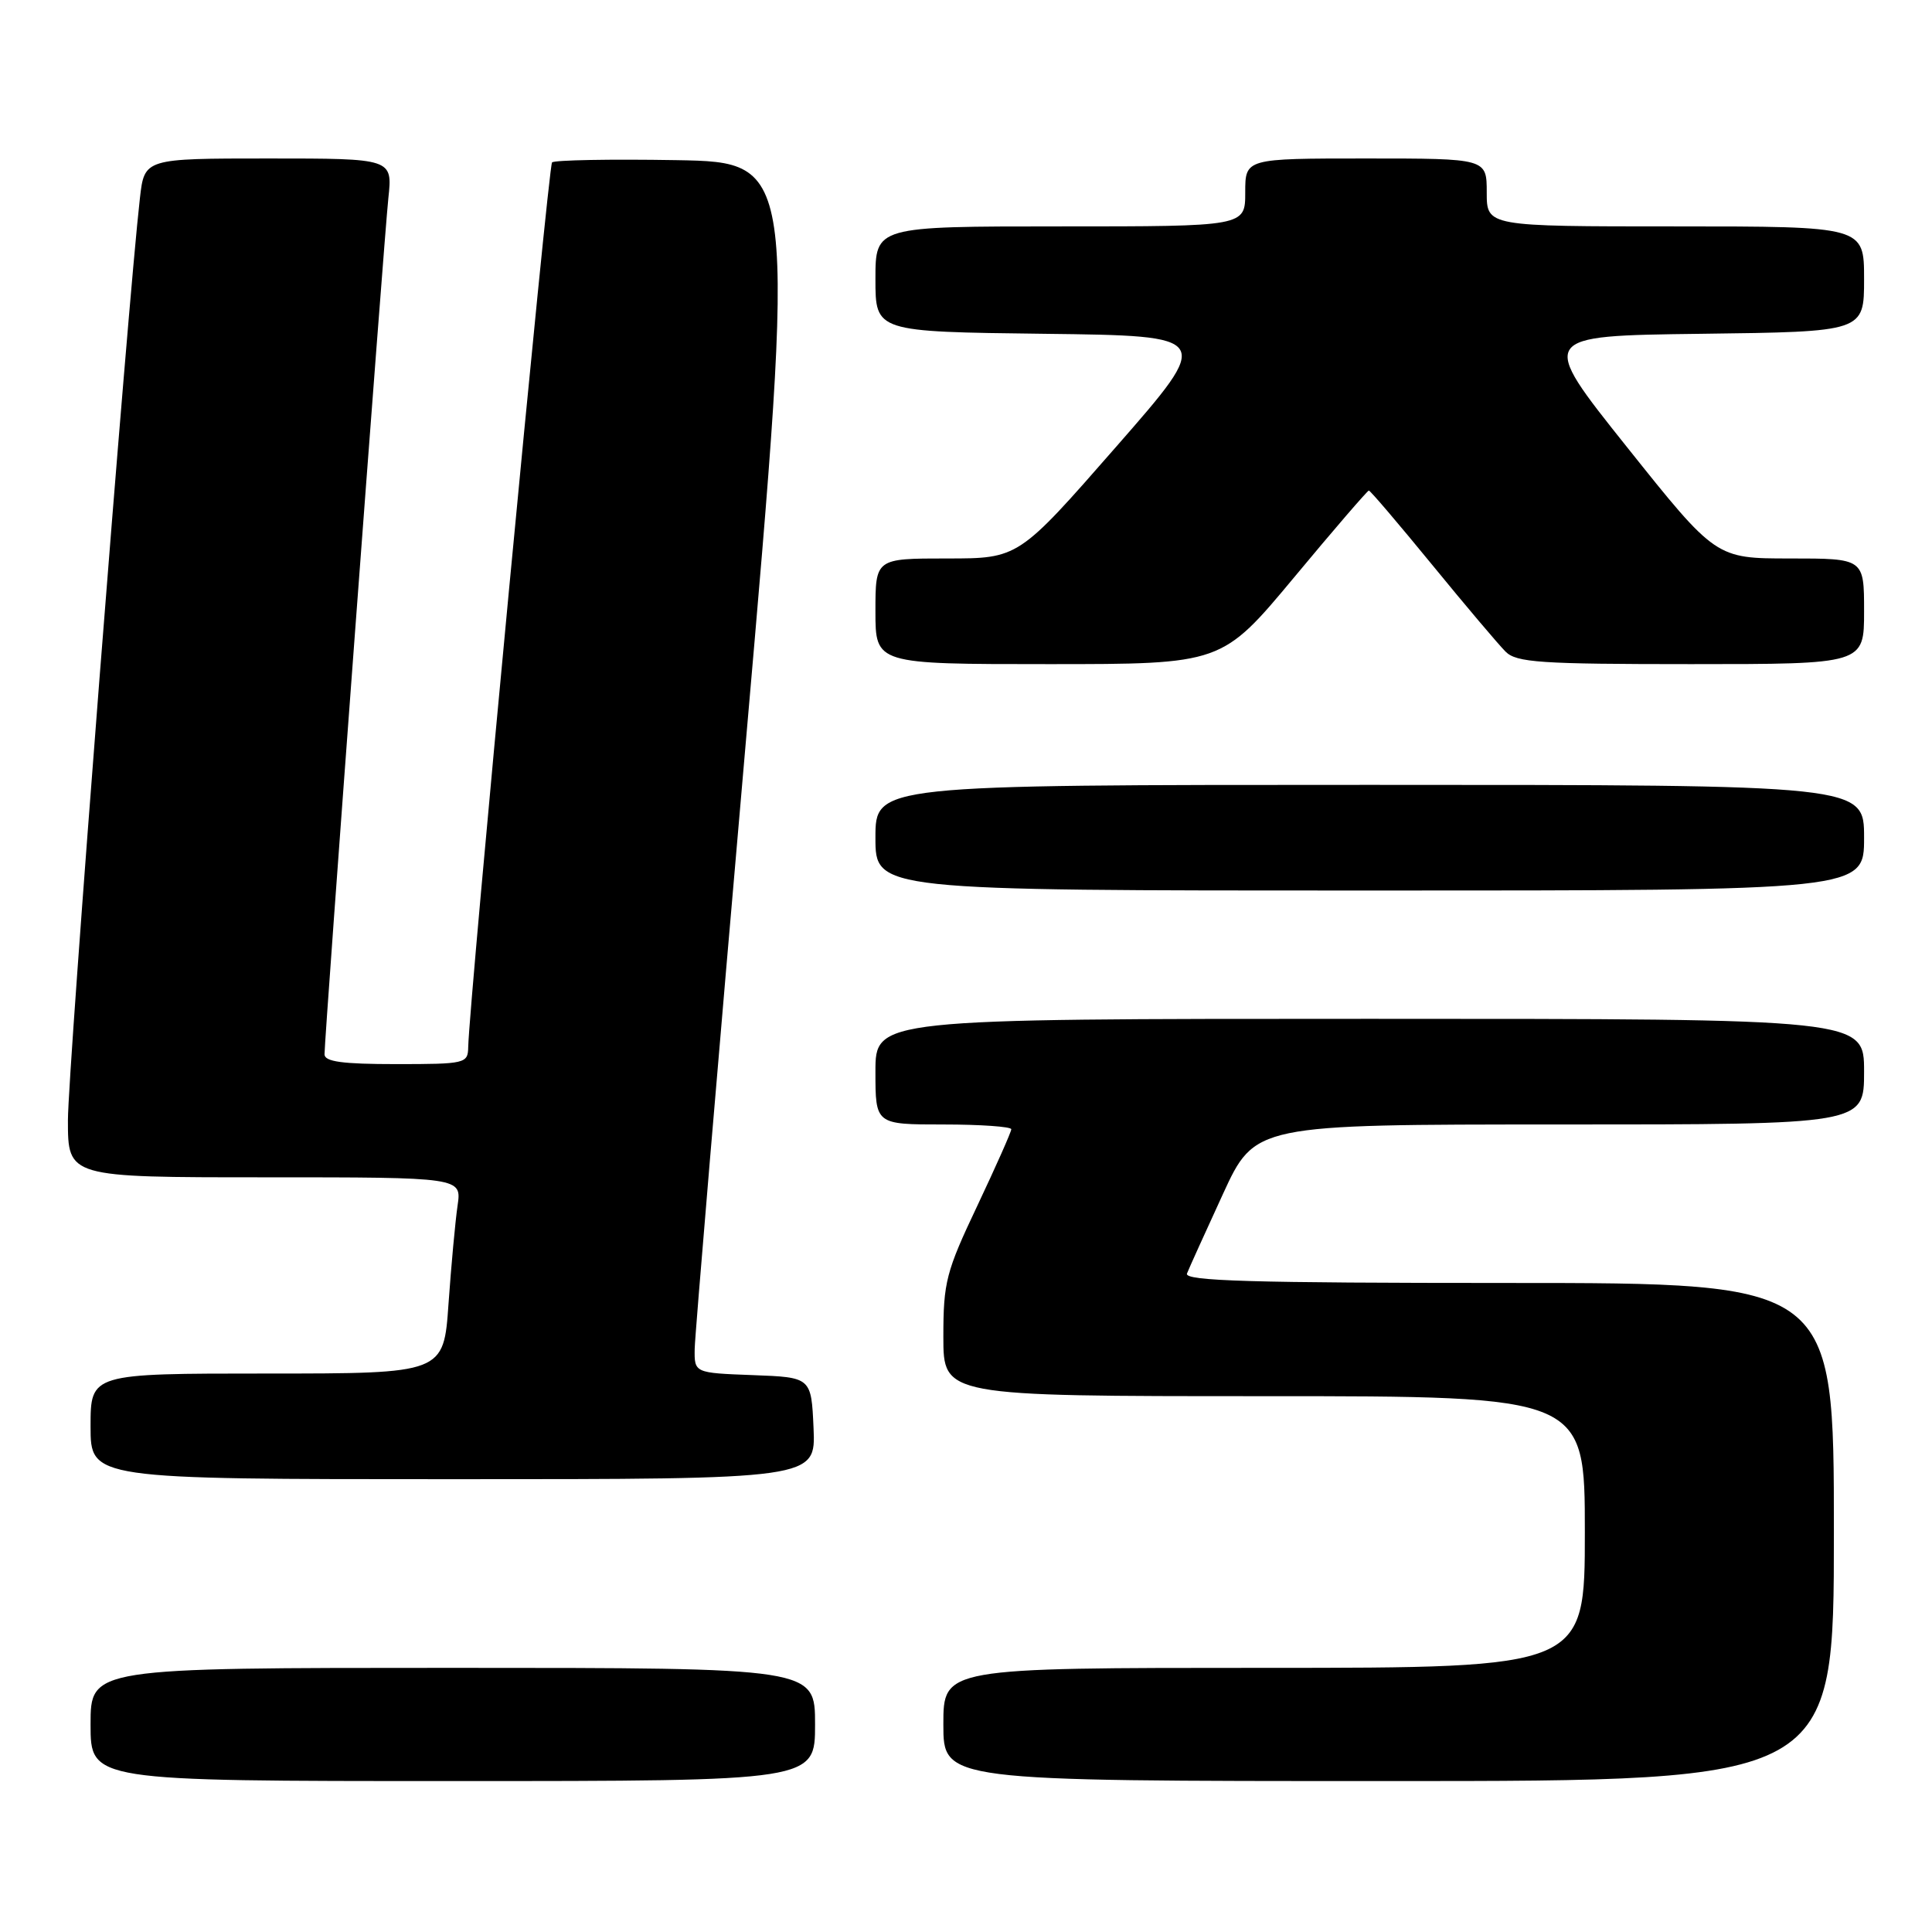 <?xml version="1.0" encoding="UTF-8" standalone="no"?>
<!DOCTYPE svg PUBLIC "-//W3C//DTD SVG 1.1//EN" "http://www.w3.org/Graphics/SVG/1.1/DTD/svg11.dtd" >
<svg xmlns="http://www.w3.org/2000/svg" xmlns:xlink="http://www.w3.org/1999/xlink" version="1.1" viewBox="0 0 256 256">
 <g >
 <path fill="currentColor"
d=" M 108.00 228.50 C 108.00 221.00 108.00 221.00 60.00 221.00 C 12.00 221.00 12.00 221.00 12.00 228.50 C 12.00 236.00 12.00 236.00 60.00 236.00 C 108.00 236.00 108.00 236.00 108.00 228.50 Z  M 243.00 203.00 C 243.00 170.00 243.00 170.00 199.89 170.00 C 165.81 170.00 156.89 169.74 157.28 168.75 C 157.55 168.06 159.69 163.34 162.03 158.25 C 166.28 149.00 166.28 149.00 206.64 149.00 C 247.00 149.00 247.00 149.00 247.00 142.00 C 247.00 135.00 247.00 135.00 181.50 135.00 C 116.00 135.00 116.00 135.00 116.00 142.00 C 116.00 149.00 116.00 149.00 125.00 149.00 C 129.95 149.00 134.00 149.29 134.00 149.63 C 134.00 149.98 131.97 154.54 129.50 159.77 C 125.35 168.52 125.00 169.89 125.00 177.13 C 125.00 185.00 125.00 185.00 167.50 185.00 C 210.00 185.00 210.00 185.00 210.00 203.00 C 210.00 221.00 210.00 221.00 167.50 221.00 C 125.00 221.00 125.00 221.00 125.00 228.50 C 125.00 236.00 125.00 236.00 184.00 236.00 C 243.00 236.00 243.00 236.00 243.00 203.00 Z  M 107.80 189.25 C 107.50 182.50 107.50 182.50 99.75 182.21 C 92.00 181.92 92.00 181.92 92.05 178.71 C 92.08 176.94 95.12 140.85 98.81 98.50 C 105.52 21.50 105.52 21.50 89.62 21.22 C 80.87 21.07 73.46 21.21 73.15 21.52 C 72.65 22.01 62.16 132.79 62.04 138.75 C 62.00 140.92 61.67 141.00 52.50 141.00 C 45.37 141.00 43.00 140.68 43.00 139.70 C 43.00 137.41 50.88 31.70 51.46 26.25 C 52.02 21.00 52.02 21.00 35.58 21.00 C 19.14 21.00 19.14 21.00 18.54 26.25 C 16.93 40.26 9.00 141.83 9.00 148.44 C 9.00 156.00 9.00 156.00 35.09 156.00 C 61.18 156.00 61.18 156.00 60.63 159.75 C 60.33 161.81 59.79 167.66 59.43 172.75 C 58.79 182.00 58.79 182.00 35.39 182.00 C 12.00 182.00 12.00 182.00 12.00 189.00 C 12.00 196.00 12.00 196.00 60.05 196.00 C 108.09 196.00 108.09 196.00 107.80 189.25 Z  M 247.00 111.00 C 247.00 104.00 247.00 104.00 181.50 104.00 C 116.00 104.00 116.00 104.00 116.00 111.00 C 116.00 118.00 116.00 118.00 181.50 118.00 C 247.00 118.00 247.00 118.00 247.00 111.00 Z  M 171.48 76.50 C 176.74 70.17 181.20 65.00 181.38 65.00 C 181.57 65.00 185.34 69.43 189.77 74.84 C 194.20 80.26 198.58 85.43 199.49 86.34 C 200.93 87.79 204.06 88.00 224.07 88.00 C 247.00 88.00 247.00 88.00 247.00 81.00 C 247.00 74.00 247.00 74.00 237.18 74.00 C 227.36 74.00 227.36 74.00 215.59 59.25 C 203.82 44.50 203.82 44.50 225.41 44.23 C 247.00 43.96 247.00 43.96 247.00 36.98 C 247.00 30.00 247.00 30.00 222.00 30.00 C 197.00 30.00 197.00 30.00 197.00 25.50 C 197.00 21.00 197.00 21.00 181.00 21.00 C 165.00 21.00 165.00 21.00 165.00 25.50 C 165.00 30.00 165.00 30.00 140.50 30.00 C 116.00 30.00 116.00 30.00 116.00 36.98 C 116.00 43.96 116.00 43.96 138.38 44.23 C 160.76 44.50 160.76 44.50 147.85 59.25 C 134.95 74.00 134.95 74.00 125.47 74.00 C 116.00 74.00 116.00 74.00 116.00 81.00 C 116.00 88.00 116.00 88.00 138.95 88.00 C 161.90 88.00 161.90 88.00 171.48 76.50 Z "/>
</g>
</svg>